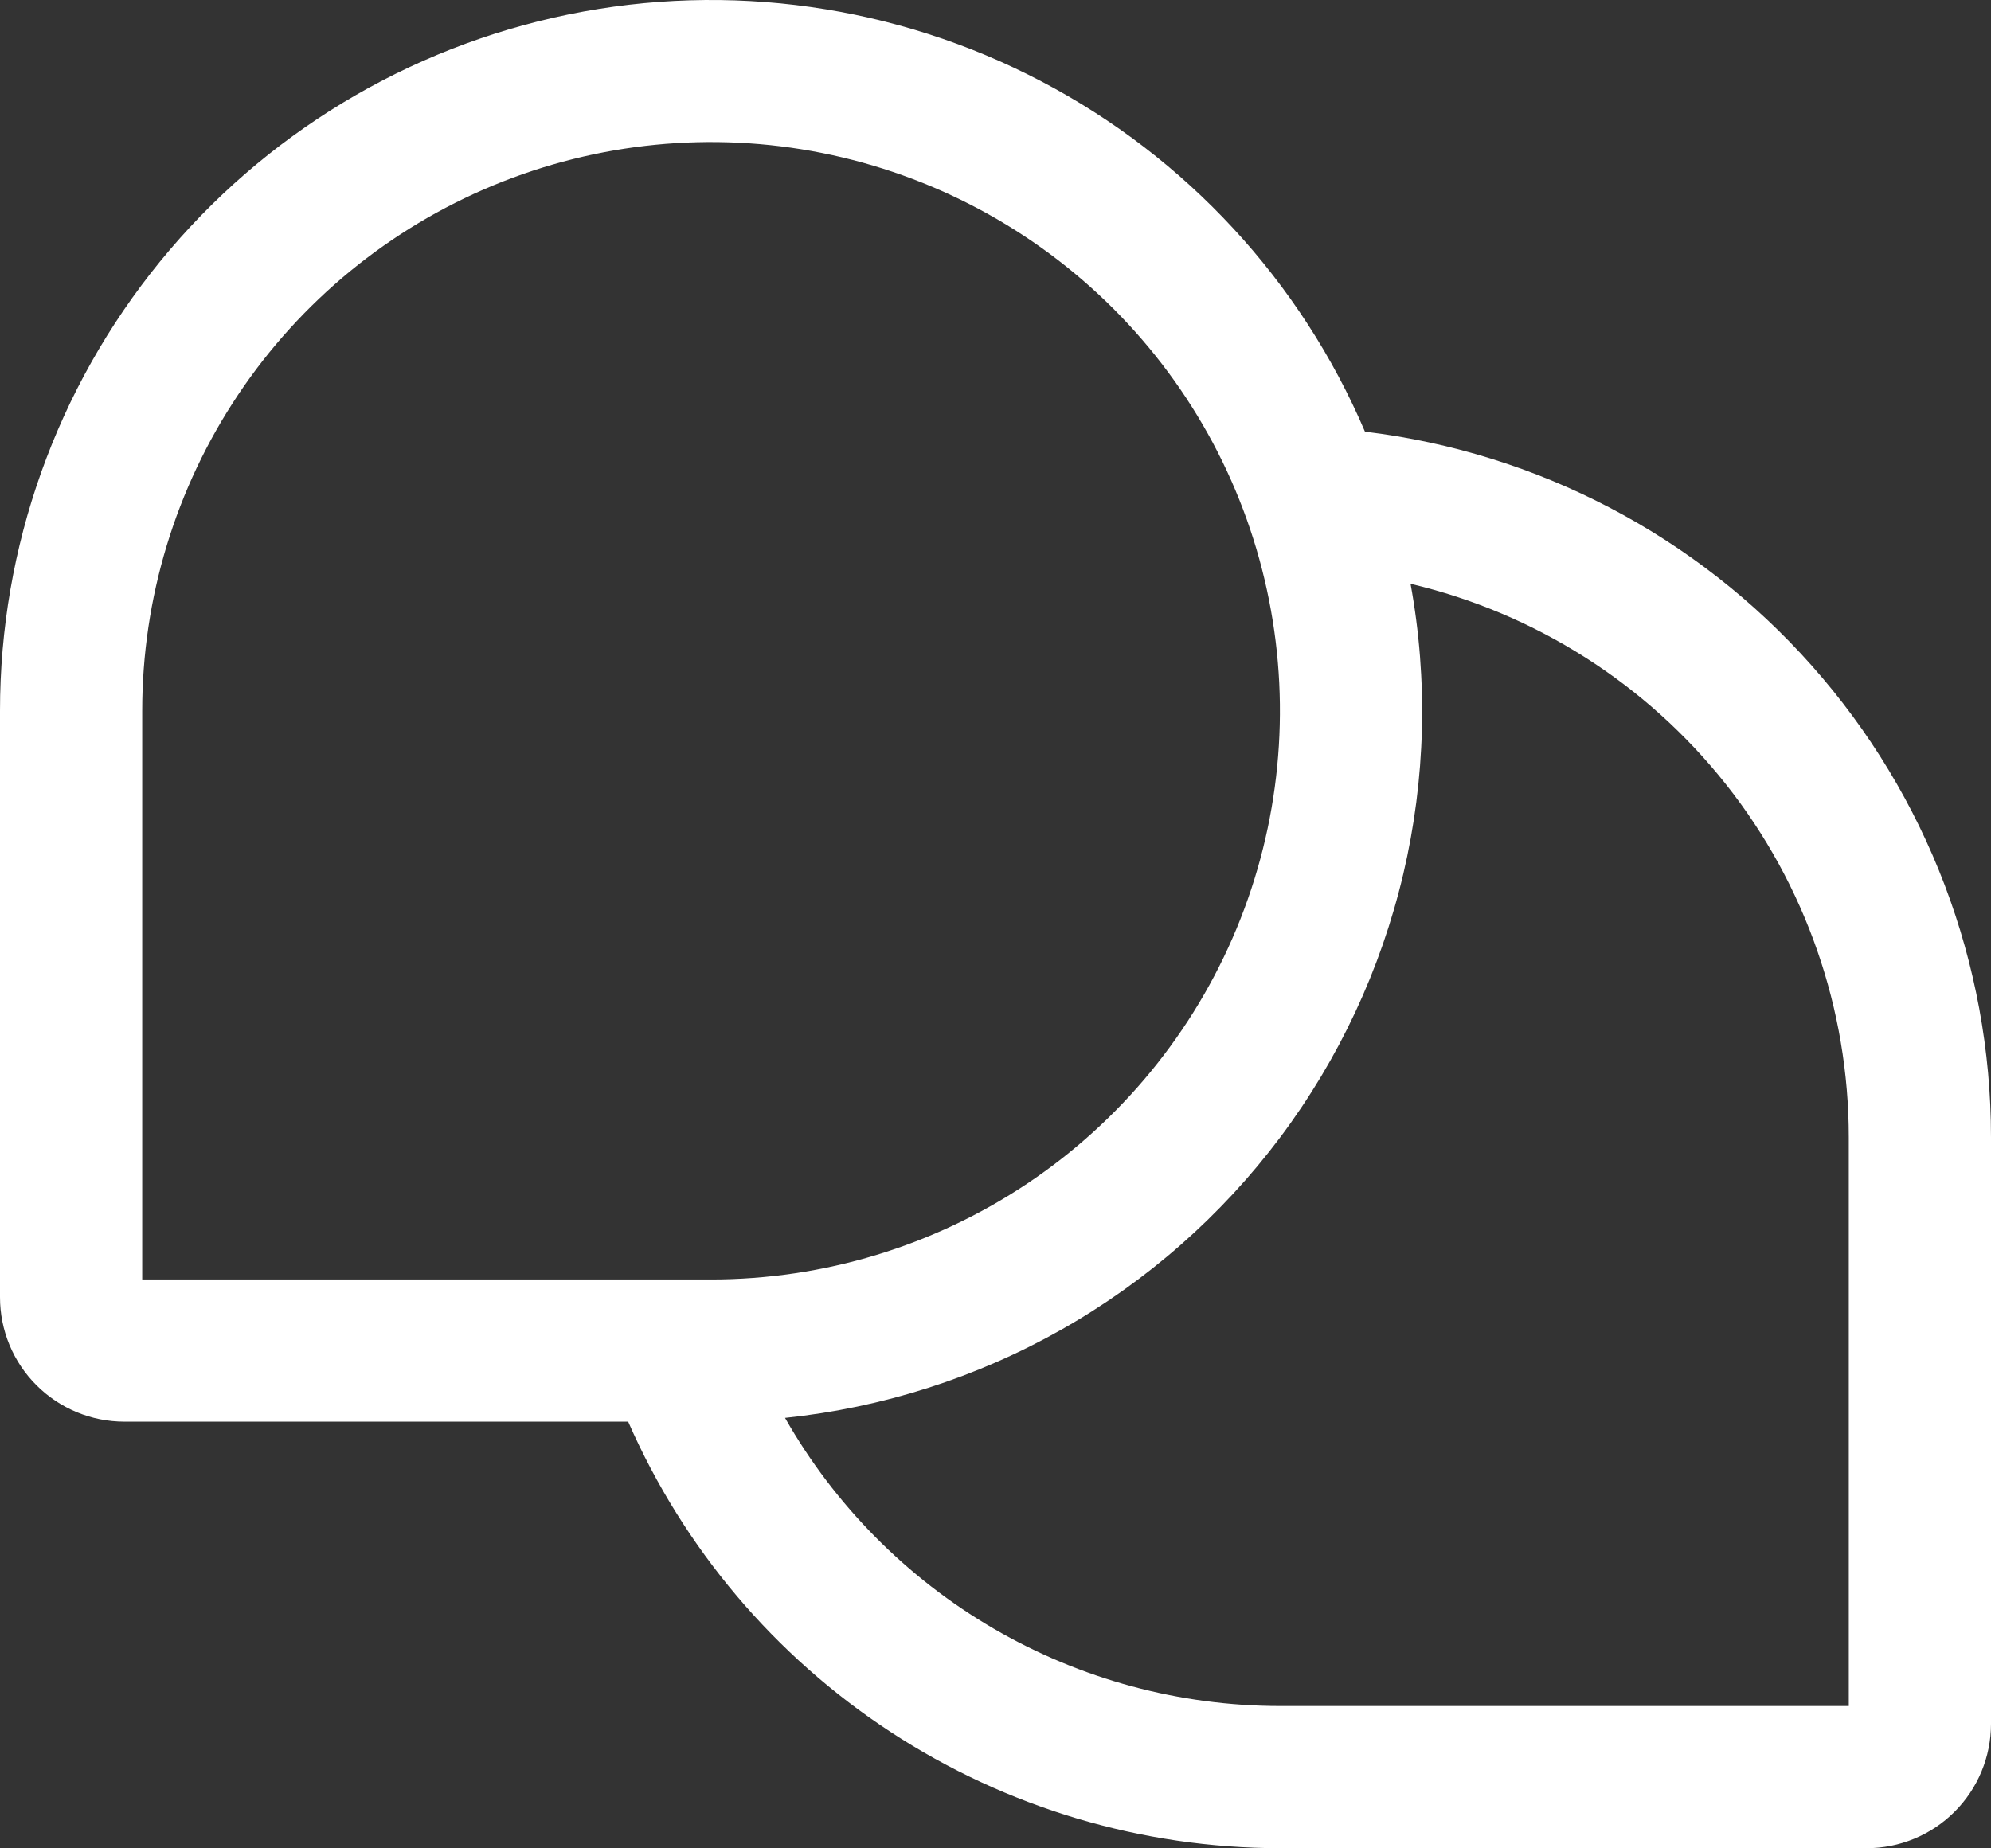 <svg width="28" height="26" viewBox="0 0 28 26" fill="none" xmlns="http://www.w3.org/2000/svg">
<rect x="0" y="0" width="28" height="26" fill="#333333" stroke="none"/>
<path d="M19.196 6.072C18.291 3.953 16.682 2.212 14.642 1.143C12.601 0.073 10.253 -0.259 7.996 0.203C5.739 0.665 3.71 1.892 2.253 3.676C0.796 5.461 0 7.694 0 9.998V18.248C0 18.712 0.184 19.158 0.513 19.486C0.841 19.814 1.286 19.998 1.75 19.998H8.834C9.614 21.78 10.896 23.297 12.524 24.362C14.152 25.428 16.055 25.996 18 25.998H26.25C26.714 25.998 27.159 25.814 27.487 25.486C27.816 25.158 28 24.712 28 24.248V15.998C28 13.554 27.104 11.194 25.481 9.365C23.859 7.536 21.623 6.365 19.196 6.072ZM2 9.998C2 8.416 2.469 6.869 3.348 5.554C4.227 4.238 5.477 3.213 6.939 2.607C8.4 2.002 10.009 1.843 11.561 2.152C13.113 2.461 14.538 3.223 15.657 4.341C16.776 5.46 17.538 6.886 17.846 8.438C18.155 9.989 17.997 11.598 17.391 13.06C16.785 14.522 15.76 15.771 14.445 16.65C13.129 17.529 11.582 17.998 10 17.998H2V9.998ZM26 23.998H18C16.585 23.997 15.196 23.621 13.974 22.909C12.752 22.197 11.739 21.174 11.04 19.945C12.41 19.802 13.735 19.379 14.933 18.7C16.131 18.021 17.176 17.102 18.002 16.001C18.828 14.899 19.418 13.638 19.734 12.298C20.049 10.958 20.085 9.567 19.837 8.212C21.592 8.626 23.154 9.62 24.273 11.033C25.392 12.447 26 14.196 26 15.998V23.998Z" fill="white"/>
</svg>
